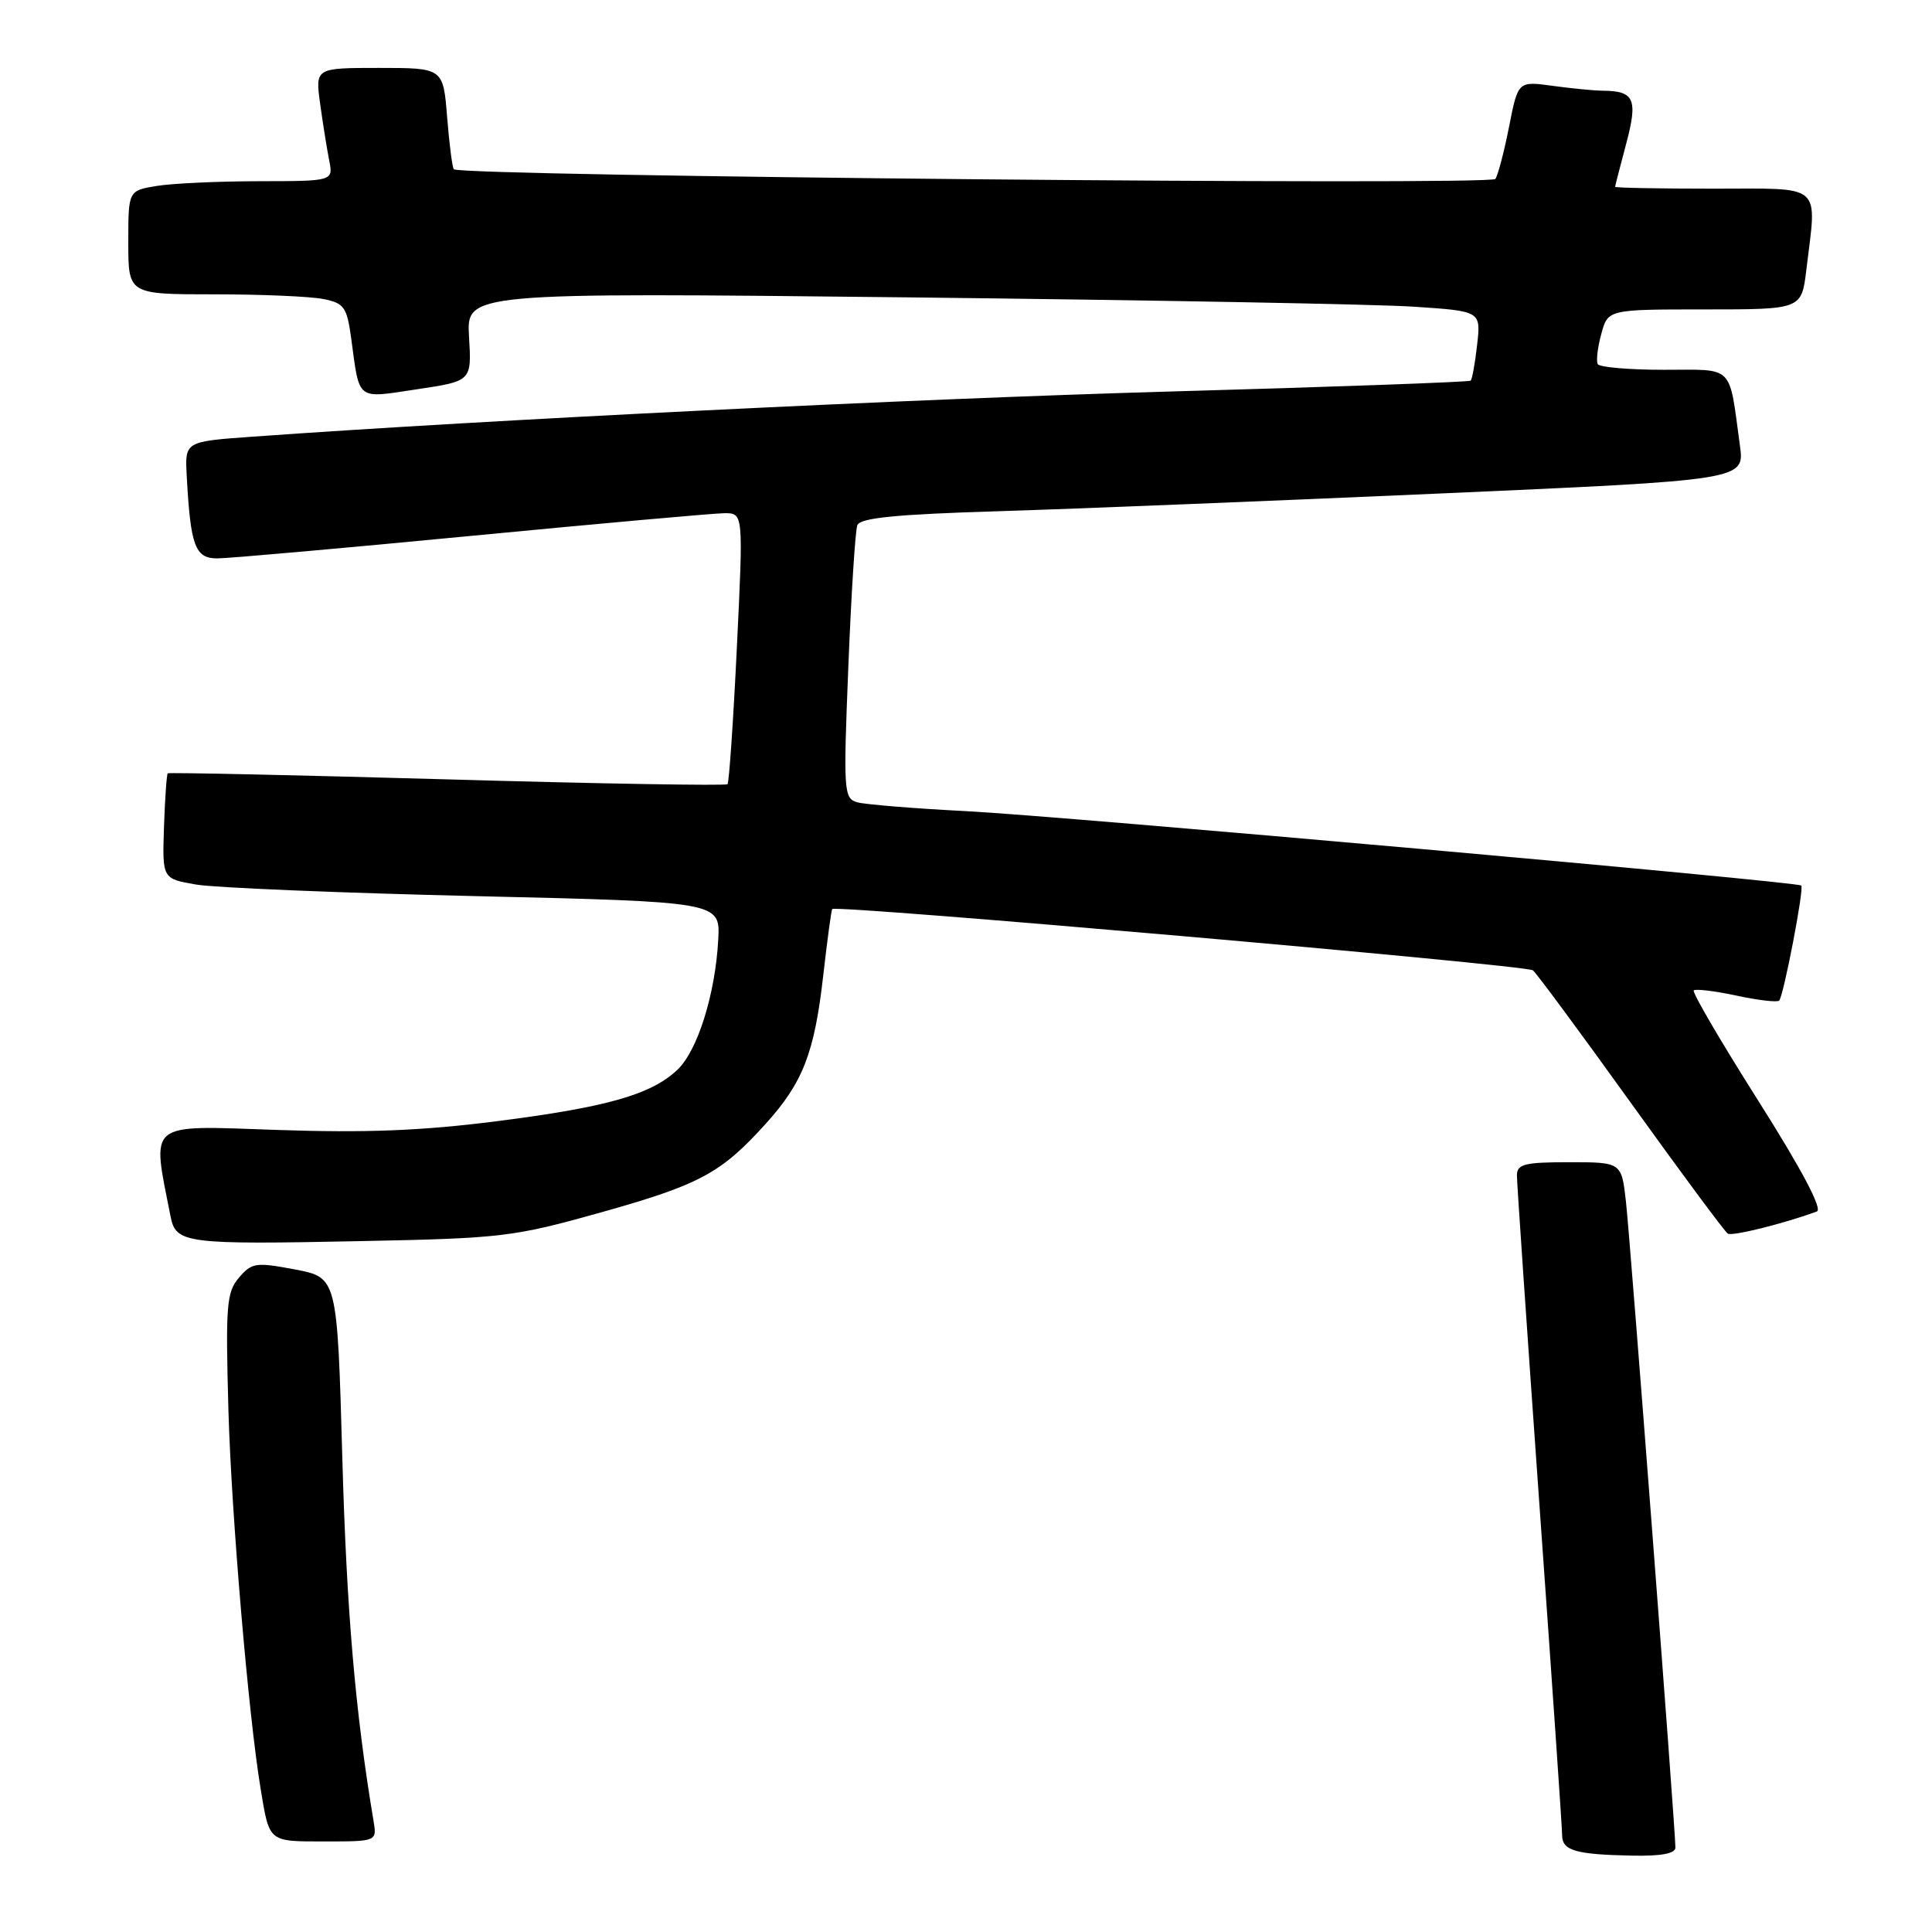 <?xml version="1.0" encoding="UTF-8" standalone="no"?>
<!DOCTYPE svg PUBLIC "-//W3C//DTD SVG 1.1//EN" "http://www.w3.org/Graphics/SVG/1.1/DTD/svg11.dtd" >
<svg xmlns="http://www.w3.org/2000/svg" xmlns:xlink="http://www.w3.org/1999/xlink" version="1.1" viewBox="0 0 256 256">
 <g >
 <path fill="currentColor"
d=" M 222.00 244.81 C 222.00 242.42 216.02 164.35 215.45 159.25 C 214.86 154.00 214.86 154.00 207.93 154.00 C 201.97 154.00 201.00 154.25 201.00 155.77 C 201.00 156.74 202.35 176.43 203.99 199.52 C 205.64 222.61 206.99 242.25 206.99 243.18 C 207.00 245.22 208.77 245.73 216.25 245.88 C 220.10 245.96 222.00 245.61 222.00 244.81 Z  M 49.49 241.25 C 47.08 226.88 45.93 213.52 45.36 193.23 C 44.69 169.28 44.69 169.28 39.09 168.21 C 33.91 167.23 33.36 167.31 31.67 169.29 C 30.01 171.22 29.88 172.96 30.27 186.96 C 30.67 200.76 32.93 227.37 34.53 237.00 C 35.71 244.16 35.52 244.00 43.04 244.00 C 49.95 244.00 49.95 244.00 49.49 241.25 Z  M 79.70 160.63 C 92.73 156.97 95.55 155.45 101.44 148.93 C 106.40 143.45 107.92 139.53 109.09 129.20 C 109.63 124.47 110.16 120.53 110.28 120.45 C 111.11 119.90 201.92 127.84 203.11 128.57 C 203.47 128.79 209.28 136.64 216.00 146.00 C 222.72 155.36 228.55 163.22 228.94 163.46 C 229.54 163.84 236.34 162.14 240.74 160.53 C 241.53 160.24 238.77 155.01 232.99 145.87 C 228.04 138.06 224.19 131.47 224.43 131.24 C 224.67 131.00 227.21 131.31 230.08 131.92 C 232.95 132.54 235.50 132.84 235.75 132.58 C 236.33 132.00 239.07 117.74 238.68 117.34 C 238.15 116.82 140.80 108.14 128.00 107.48 C 121.12 107.13 114.65 106.60 113.60 106.31 C 111.80 105.80 111.74 104.92 112.41 88.33 C 112.79 78.73 113.33 70.30 113.60 69.59 C 113.97 68.62 118.75 68.15 132.30 67.74 C 142.31 67.43 168.65 66.37 190.83 65.39 C 231.17 63.61 231.17 63.61 230.55 59.05 C 229.06 48.15 229.90 49.00 220.48 49.00 C 215.88 49.00 211.93 48.66 211.71 48.25 C 211.48 47.84 211.69 46.04 212.18 44.25 C 213.06 41.00 213.06 41.00 225.89 41.00 C 238.72 41.00 238.72 41.00 239.35 35.75 C 240.75 24.13 241.75 25.00 227.00 25.00 C 219.85 25.00 214.01 24.89 214.01 24.75 C 214.02 24.61 214.68 22.04 215.48 19.04 C 217.05 13.14 216.57 12.05 212.39 12.02 C 211.23 12.01 208.23 11.72 205.71 11.37 C 201.15 10.75 201.15 10.75 199.97 16.73 C 199.33 20.02 198.50 23.16 198.15 23.71 C 197.56 24.61 61.17 23.35 60.14 22.43 C 59.94 22.26 59.54 19.16 59.25 15.56 C 58.73 9.00 58.73 9.00 50.25 9.00 C 41.77 9.00 41.77 9.00 42.42 13.75 C 42.78 16.36 43.32 19.74 43.62 21.25 C 44.16 24.00 44.16 24.00 34.33 24.01 C 28.92 24.02 22.81 24.30 20.75 24.64 C 17.00 25.26 17.00 25.26 17.00 32.13 C 17.00 39.00 17.00 39.00 28.37 39.00 C 34.63 39.00 41.14 39.28 42.83 39.62 C 45.61 40.17 45.97 40.68 46.54 44.87 C 47.67 53.21 47.14 52.80 55.26 51.58 C 62.50 50.50 62.50 50.50 62.15 44.63 C 61.80 38.76 61.80 38.76 120.15 39.40 C 152.24 39.76 182.49 40.31 187.37 40.64 C 196.23 41.23 196.23 41.23 195.73 45.66 C 195.46 48.10 195.07 50.25 194.87 50.44 C 194.67 50.62 176.72 51.27 155.00 51.88 C 121.20 52.84 65.09 55.59 33.50 57.86 C 24.50 58.50 24.50 58.50 24.74 63.00 C 25.24 72.37 25.85 74.00 28.80 73.99 C 30.28 73.99 45.45 72.64 62.50 71.00 C 79.55 69.36 94.62 68.01 96.00 68.00 C 98.50 68.00 98.50 68.00 97.64 85.75 C 97.17 95.51 96.61 103.68 96.40 103.91 C 96.19 104.13 79.48 103.85 59.26 103.27 C 39.04 102.70 22.38 102.34 22.23 102.47 C 22.08 102.60 21.86 105.80 21.73 109.57 C 21.50 116.44 21.50 116.44 26.00 117.21 C 28.48 117.63 45.11 118.32 62.97 118.74 C 95.44 119.50 95.44 119.50 95.17 124.50 C 94.79 131.72 92.42 139.26 89.75 141.76 C 86.26 145.05 80.45 146.70 65.81 148.57 C 55.93 149.83 48.41 150.13 36.65 149.72 C 19.27 149.13 20.10 148.45 22.60 161.19 C 23.31 164.77 24.54 164.93 48.00 164.45 C 66.55 164.08 68.09 163.89 79.70 160.63 Z "/>
</g>
</svg>